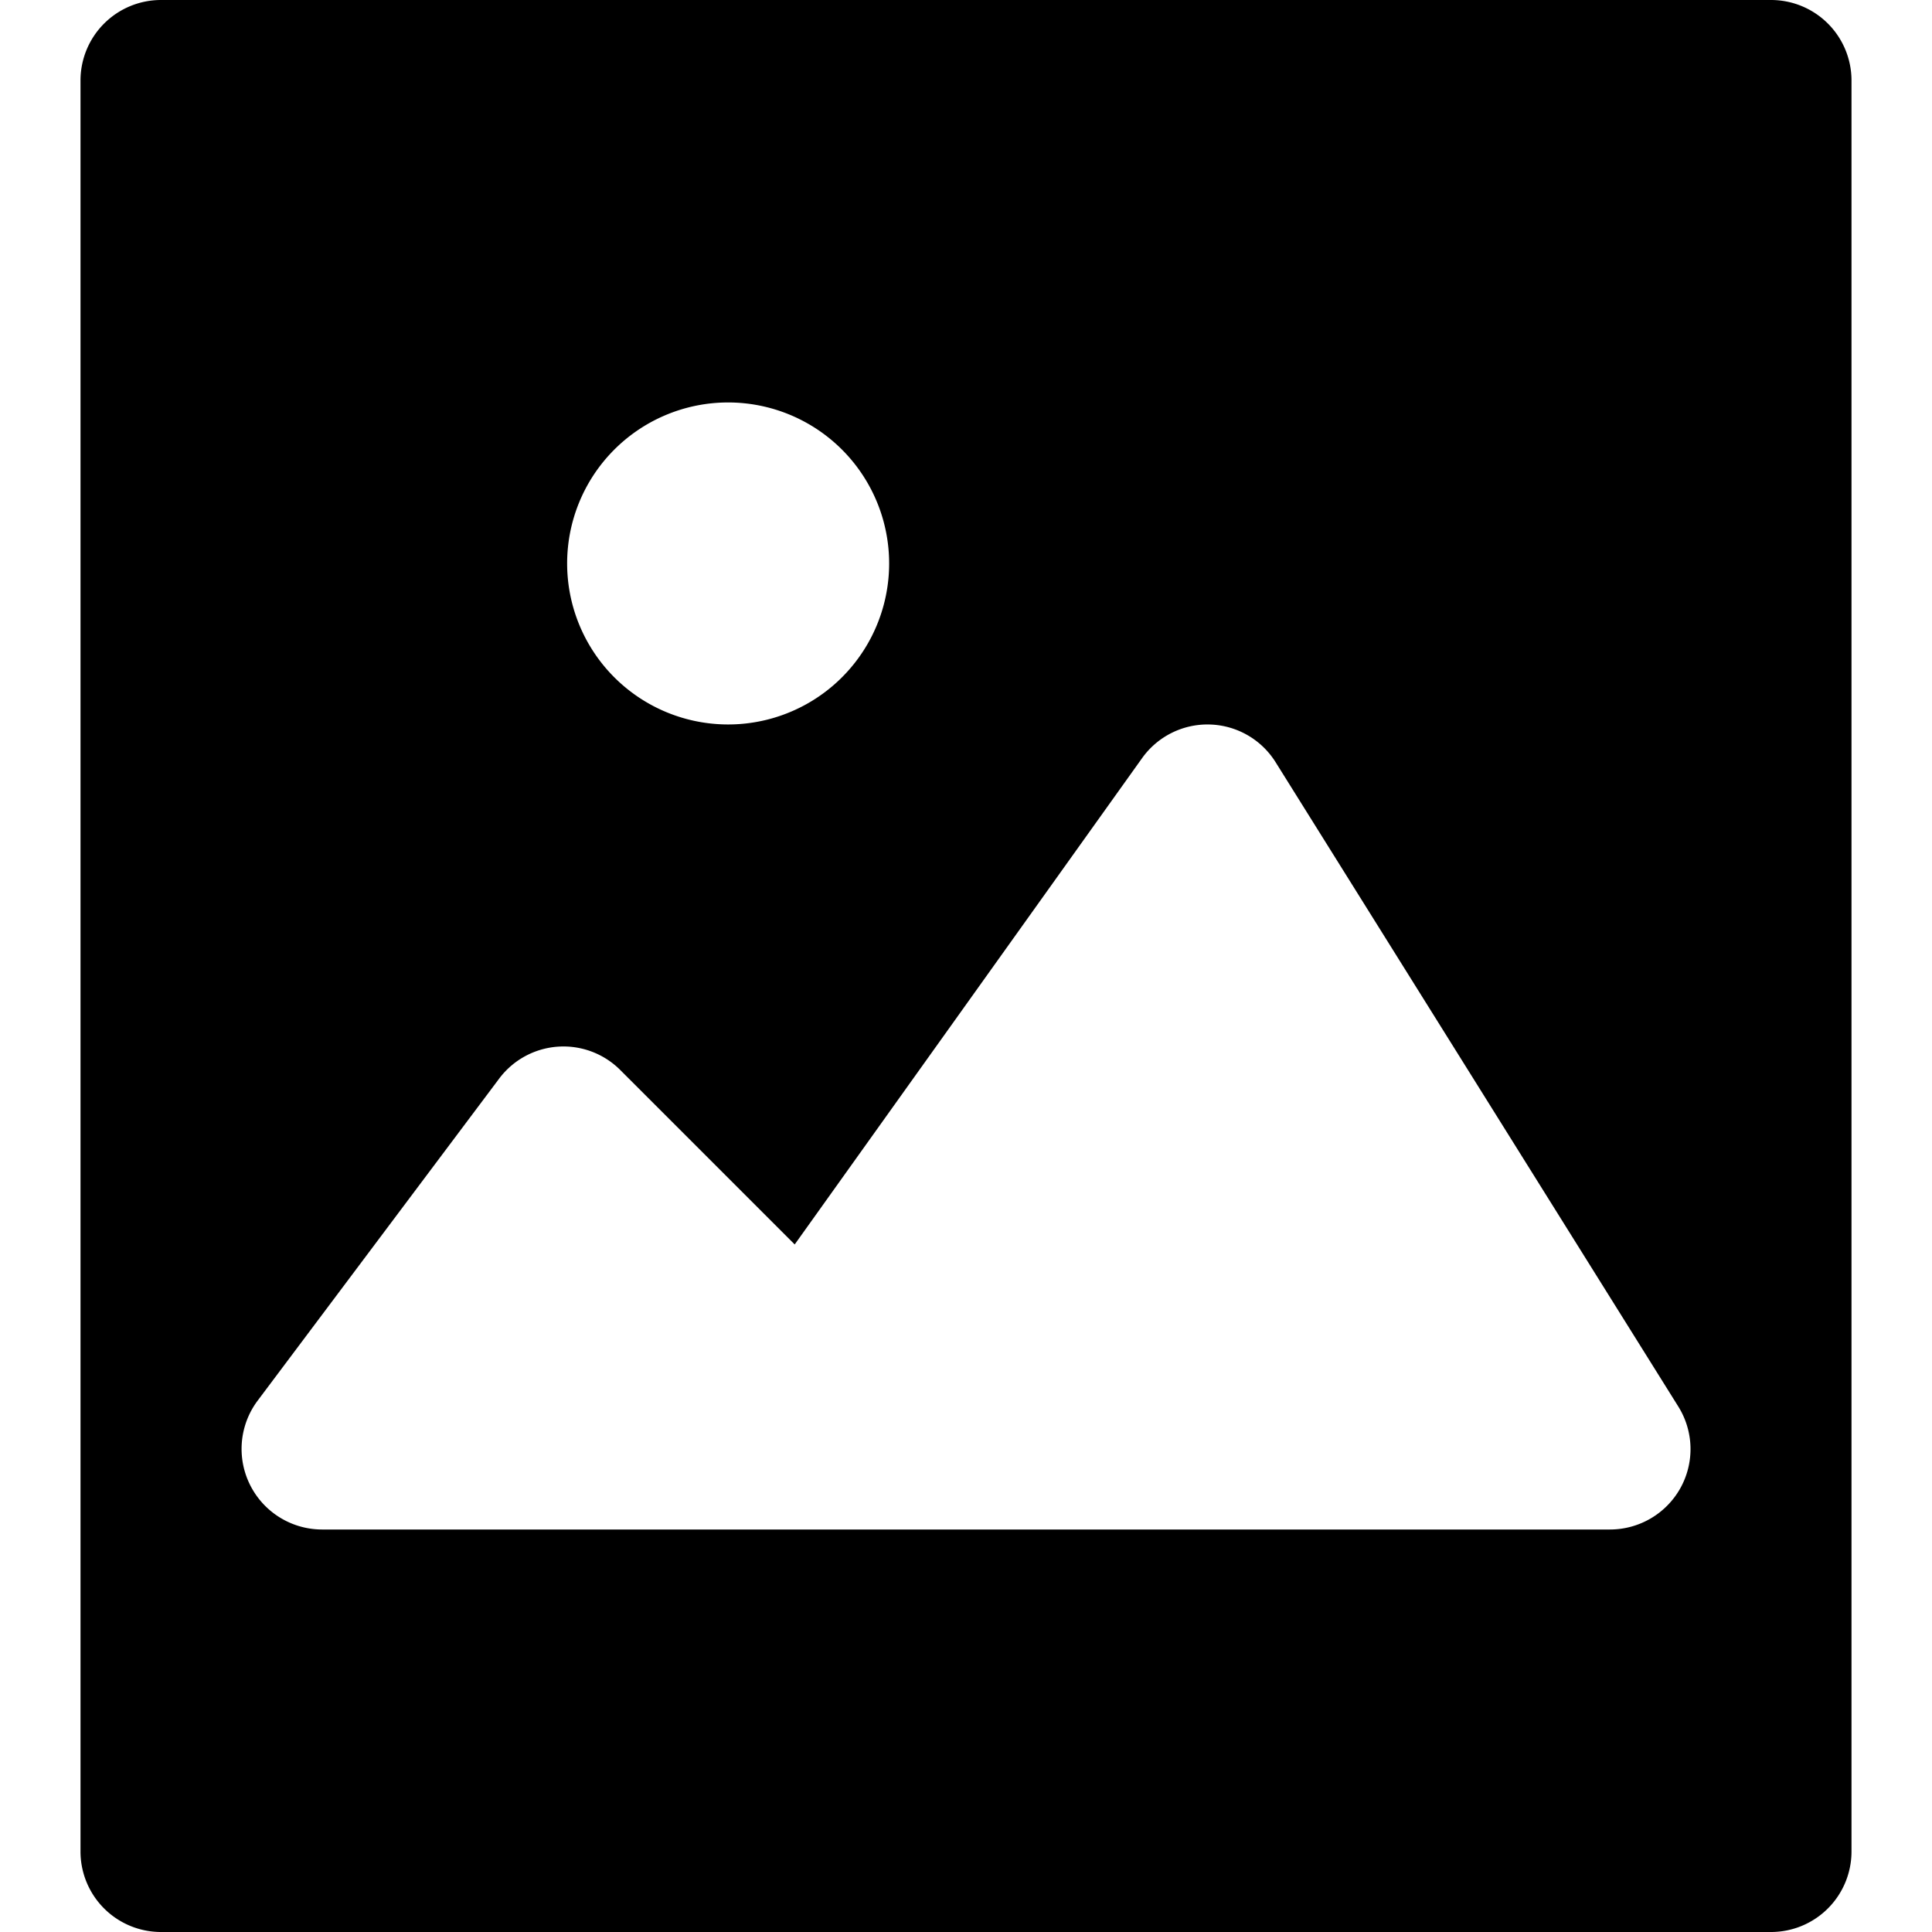 <svg id="nc_icon" xmlns="http://www.w3.org/2000/svg" xml:space="preserve" viewBox="0 0 24 24"><path fill="currentColor" d="M22 0H2a1 1 0 0 0-1 1v22a1 1 0 0 0 1 1h20a1 1 0 0 0 1-1V1a1 1 0 0 0-1-1zM9 5a2 2 0 1 1 .001 3.999A2 2 0 0 1 9 5zm11.875 13.485A1.002 1.002 0 0 1 20 19H4a1.001 1.001 0 0 1-.8-1.6l3-4a.998.998 0 0 1 1.507-.106l2.165 2.165 4.314-6.039a.998.998 0 0 1 1.661.05l5 8a.998.998 0 0 1 .028 1.015z" class="nc-icon-wrapper"/></svg>
